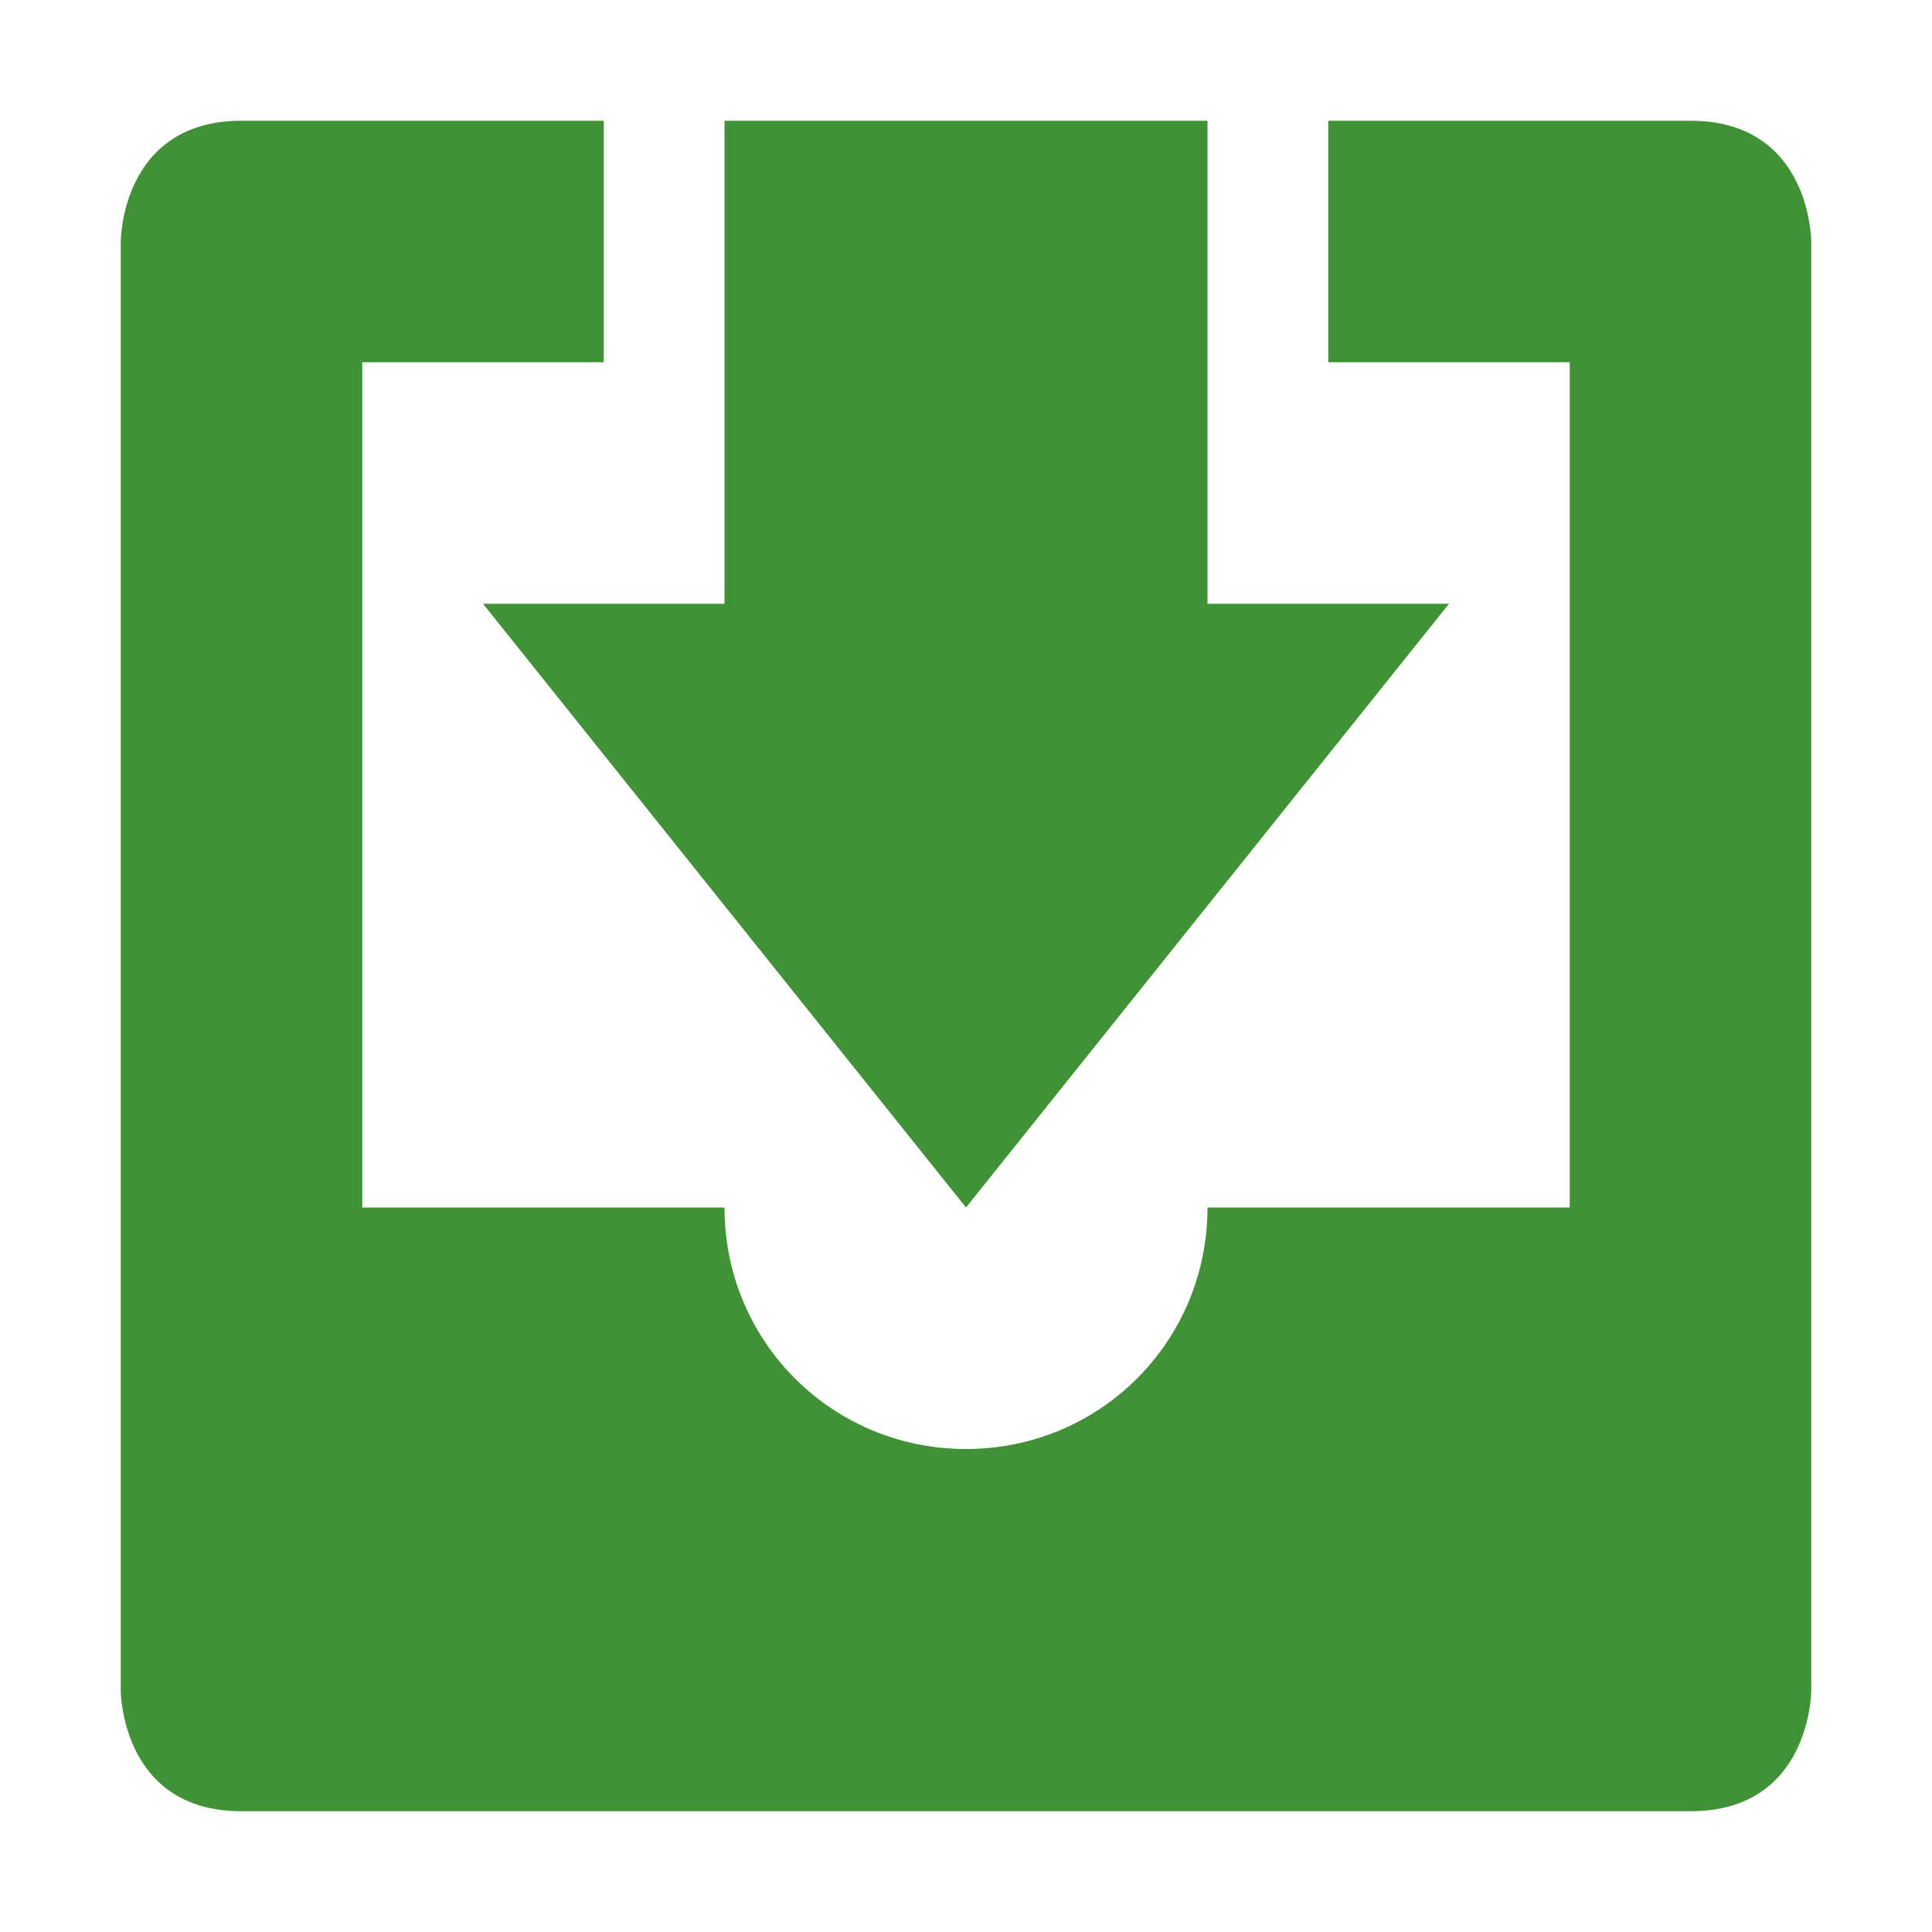 <svg xmlns="http://www.w3.org/2000/svg" width="16" height="16" version="1.1">
 <path style="fill:#419236" d="M 2,1 C 1,1 1,2 1,2 V 14 C 1,14 1,15 2,15 H 14 C 15,15 15,14 15,14 V 2 C 15,2 15,1 14,1 H 11 V 3 H 13 V 10 H 10 C 10,11.11 9.11,12 8,12 6.89,12 6,11.11 6,10 H 3 V 3 H 5 V 1 Z"/>
 <path style="fill:#419236" d="M 6,1 V 5 H 4 L 8,10 12,5 H 10 V 1 Z"/>
</svg>
